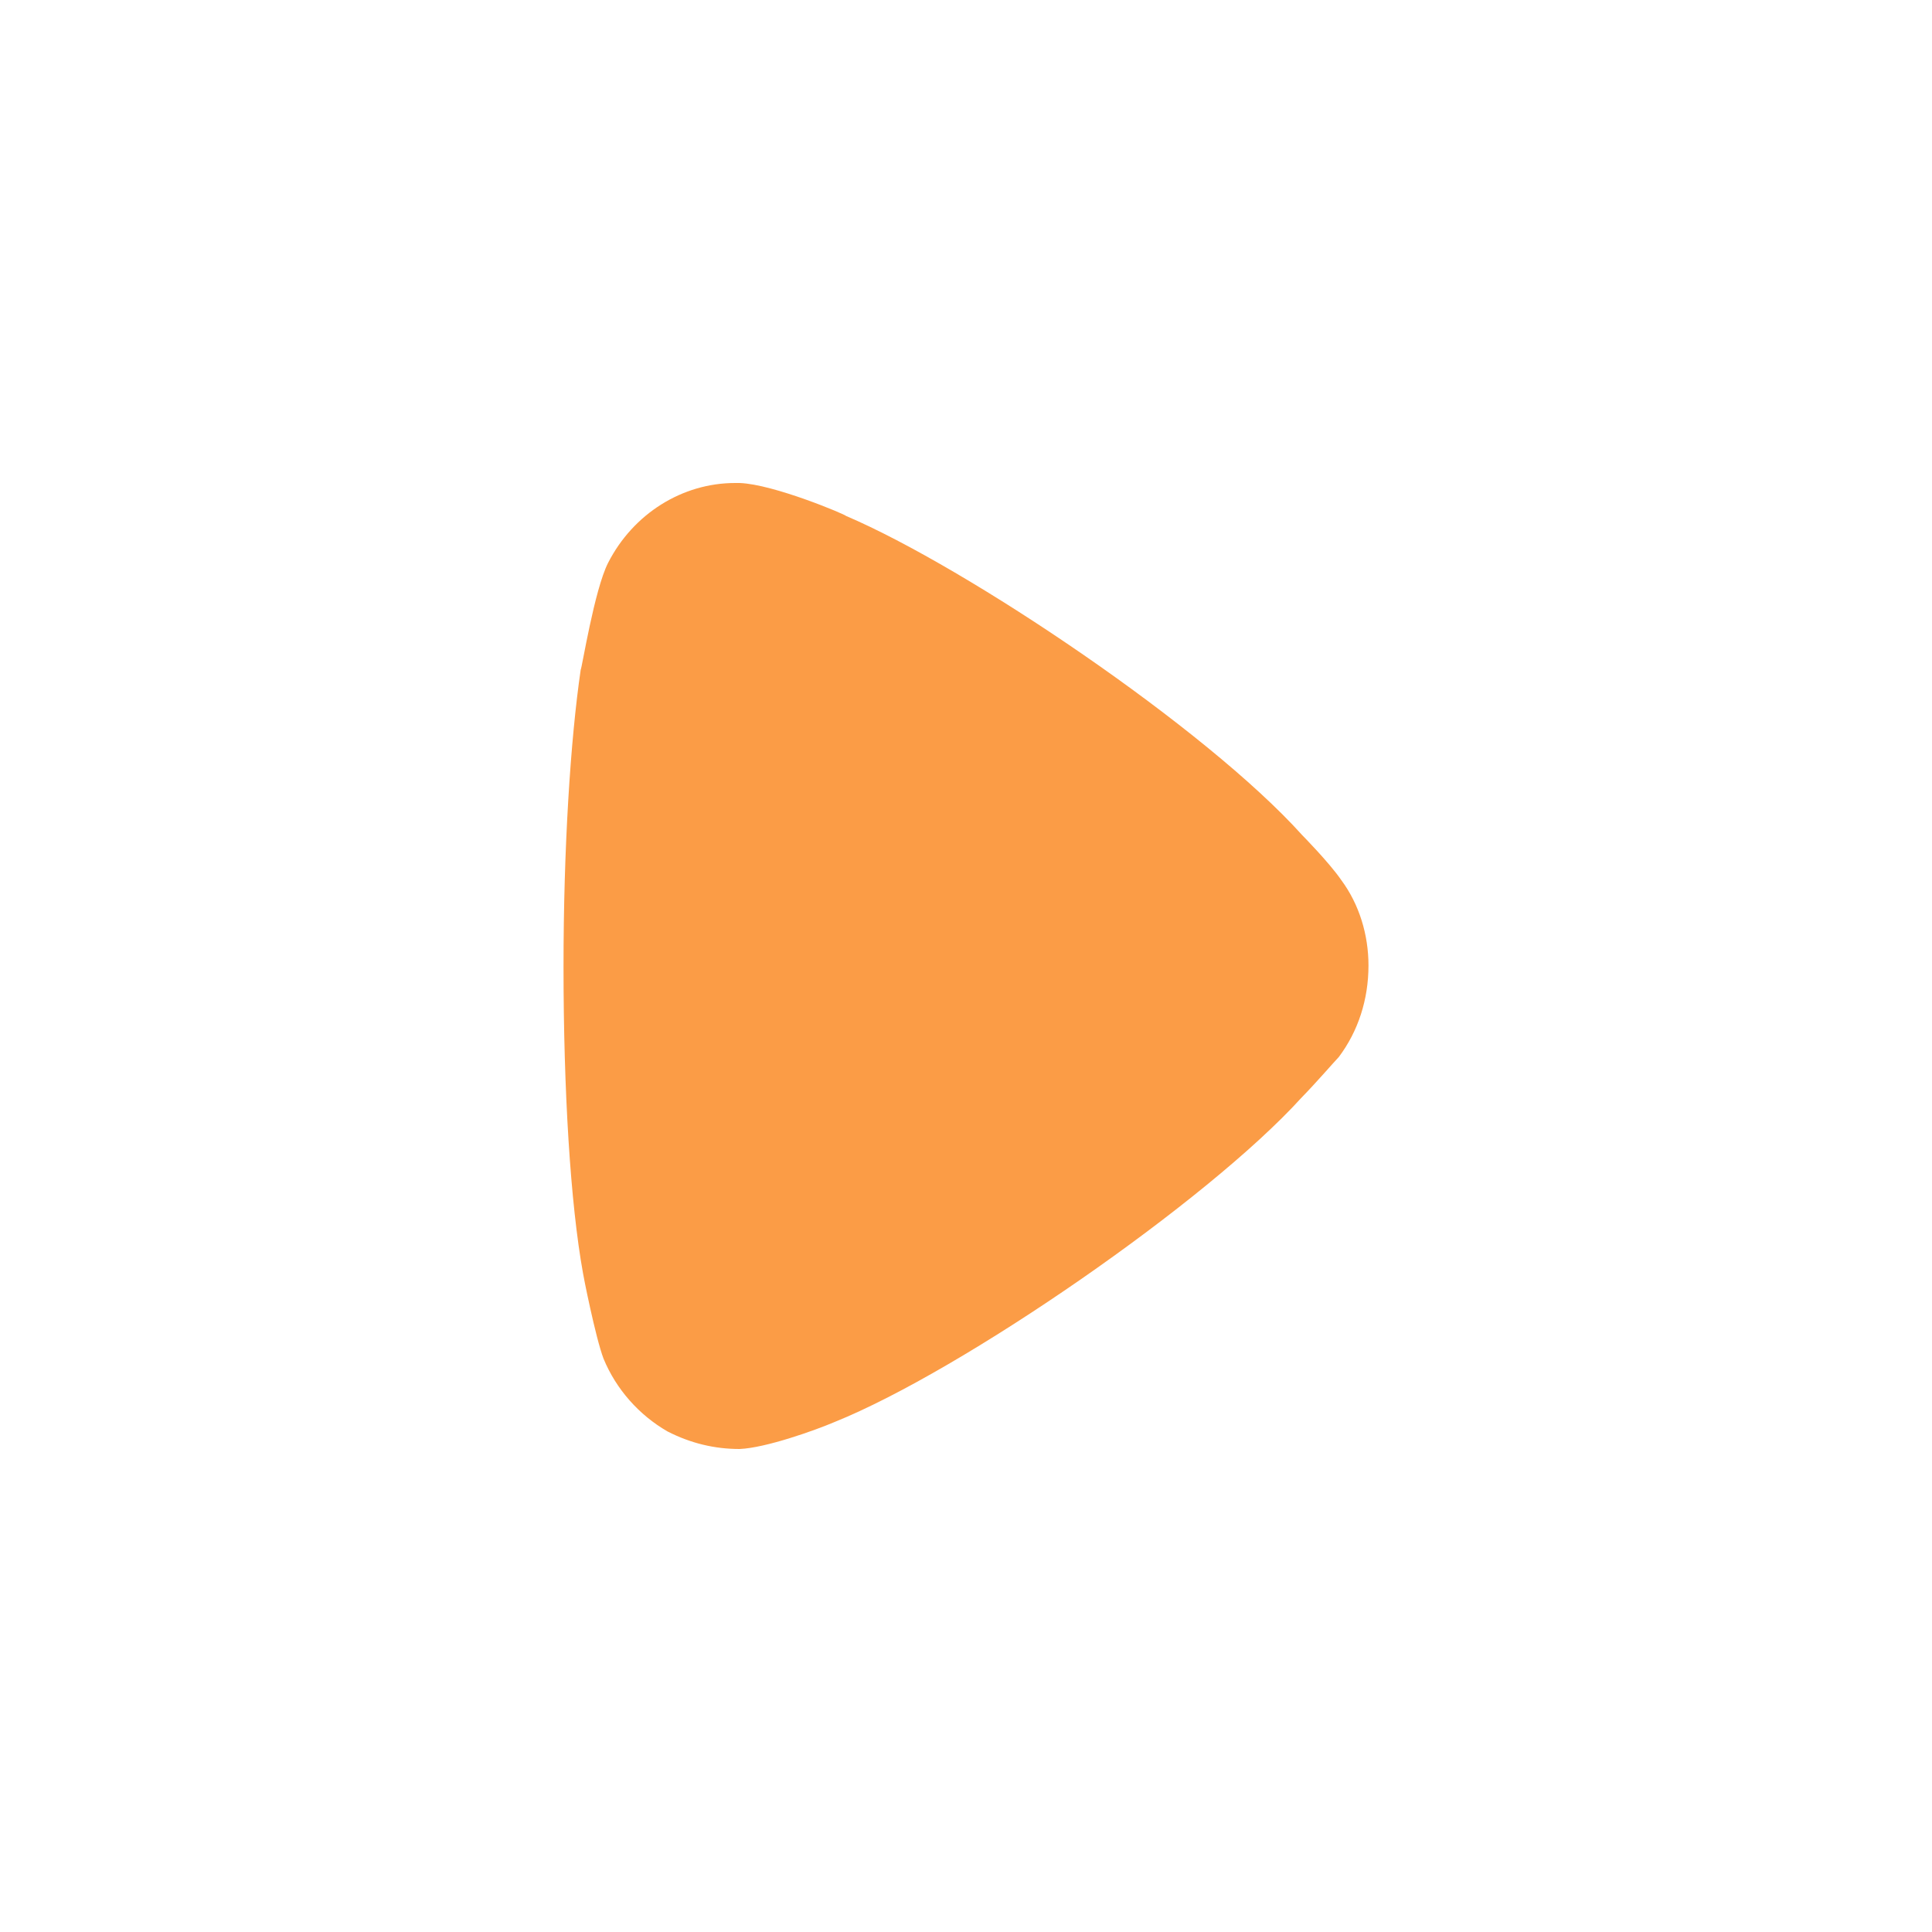<svg width="28" height="28" viewBox="0 0 28 28" fill="none" xmlns="http://www.w3.org/2000/svg">
<path d="M19.403 15.319C19.337 15.387 19.088 15.677 18.856 15.915C17.497 17.411 13.951 19.861 12.095 20.609C11.813 20.729 11.1 20.984 10.719 21C10.354 21 10.007 20.916 9.675 20.746C9.261 20.508 8.929 20.133 8.747 19.691C8.63 19.384 8.449 18.466 8.449 18.45C8.267 17.445 8.167 15.813 8.167 14.009C8.167 12.291 8.267 10.725 8.416 9.706C8.433 9.689 8.614 8.548 8.813 8.157C9.178 7.443 9.891 7 10.653 7H10.719C11.216 7.018 12.261 7.461 12.261 7.477C14.017 8.226 17.481 10.556 18.873 12.104C18.873 12.104 19.265 12.502 19.436 12.751C19.701 13.107 19.833 13.55 19.833 13.992C19.833 14.485 19.684 14.945 19.403 15.319Z" fill="#FB9C46"/>
</svg>
